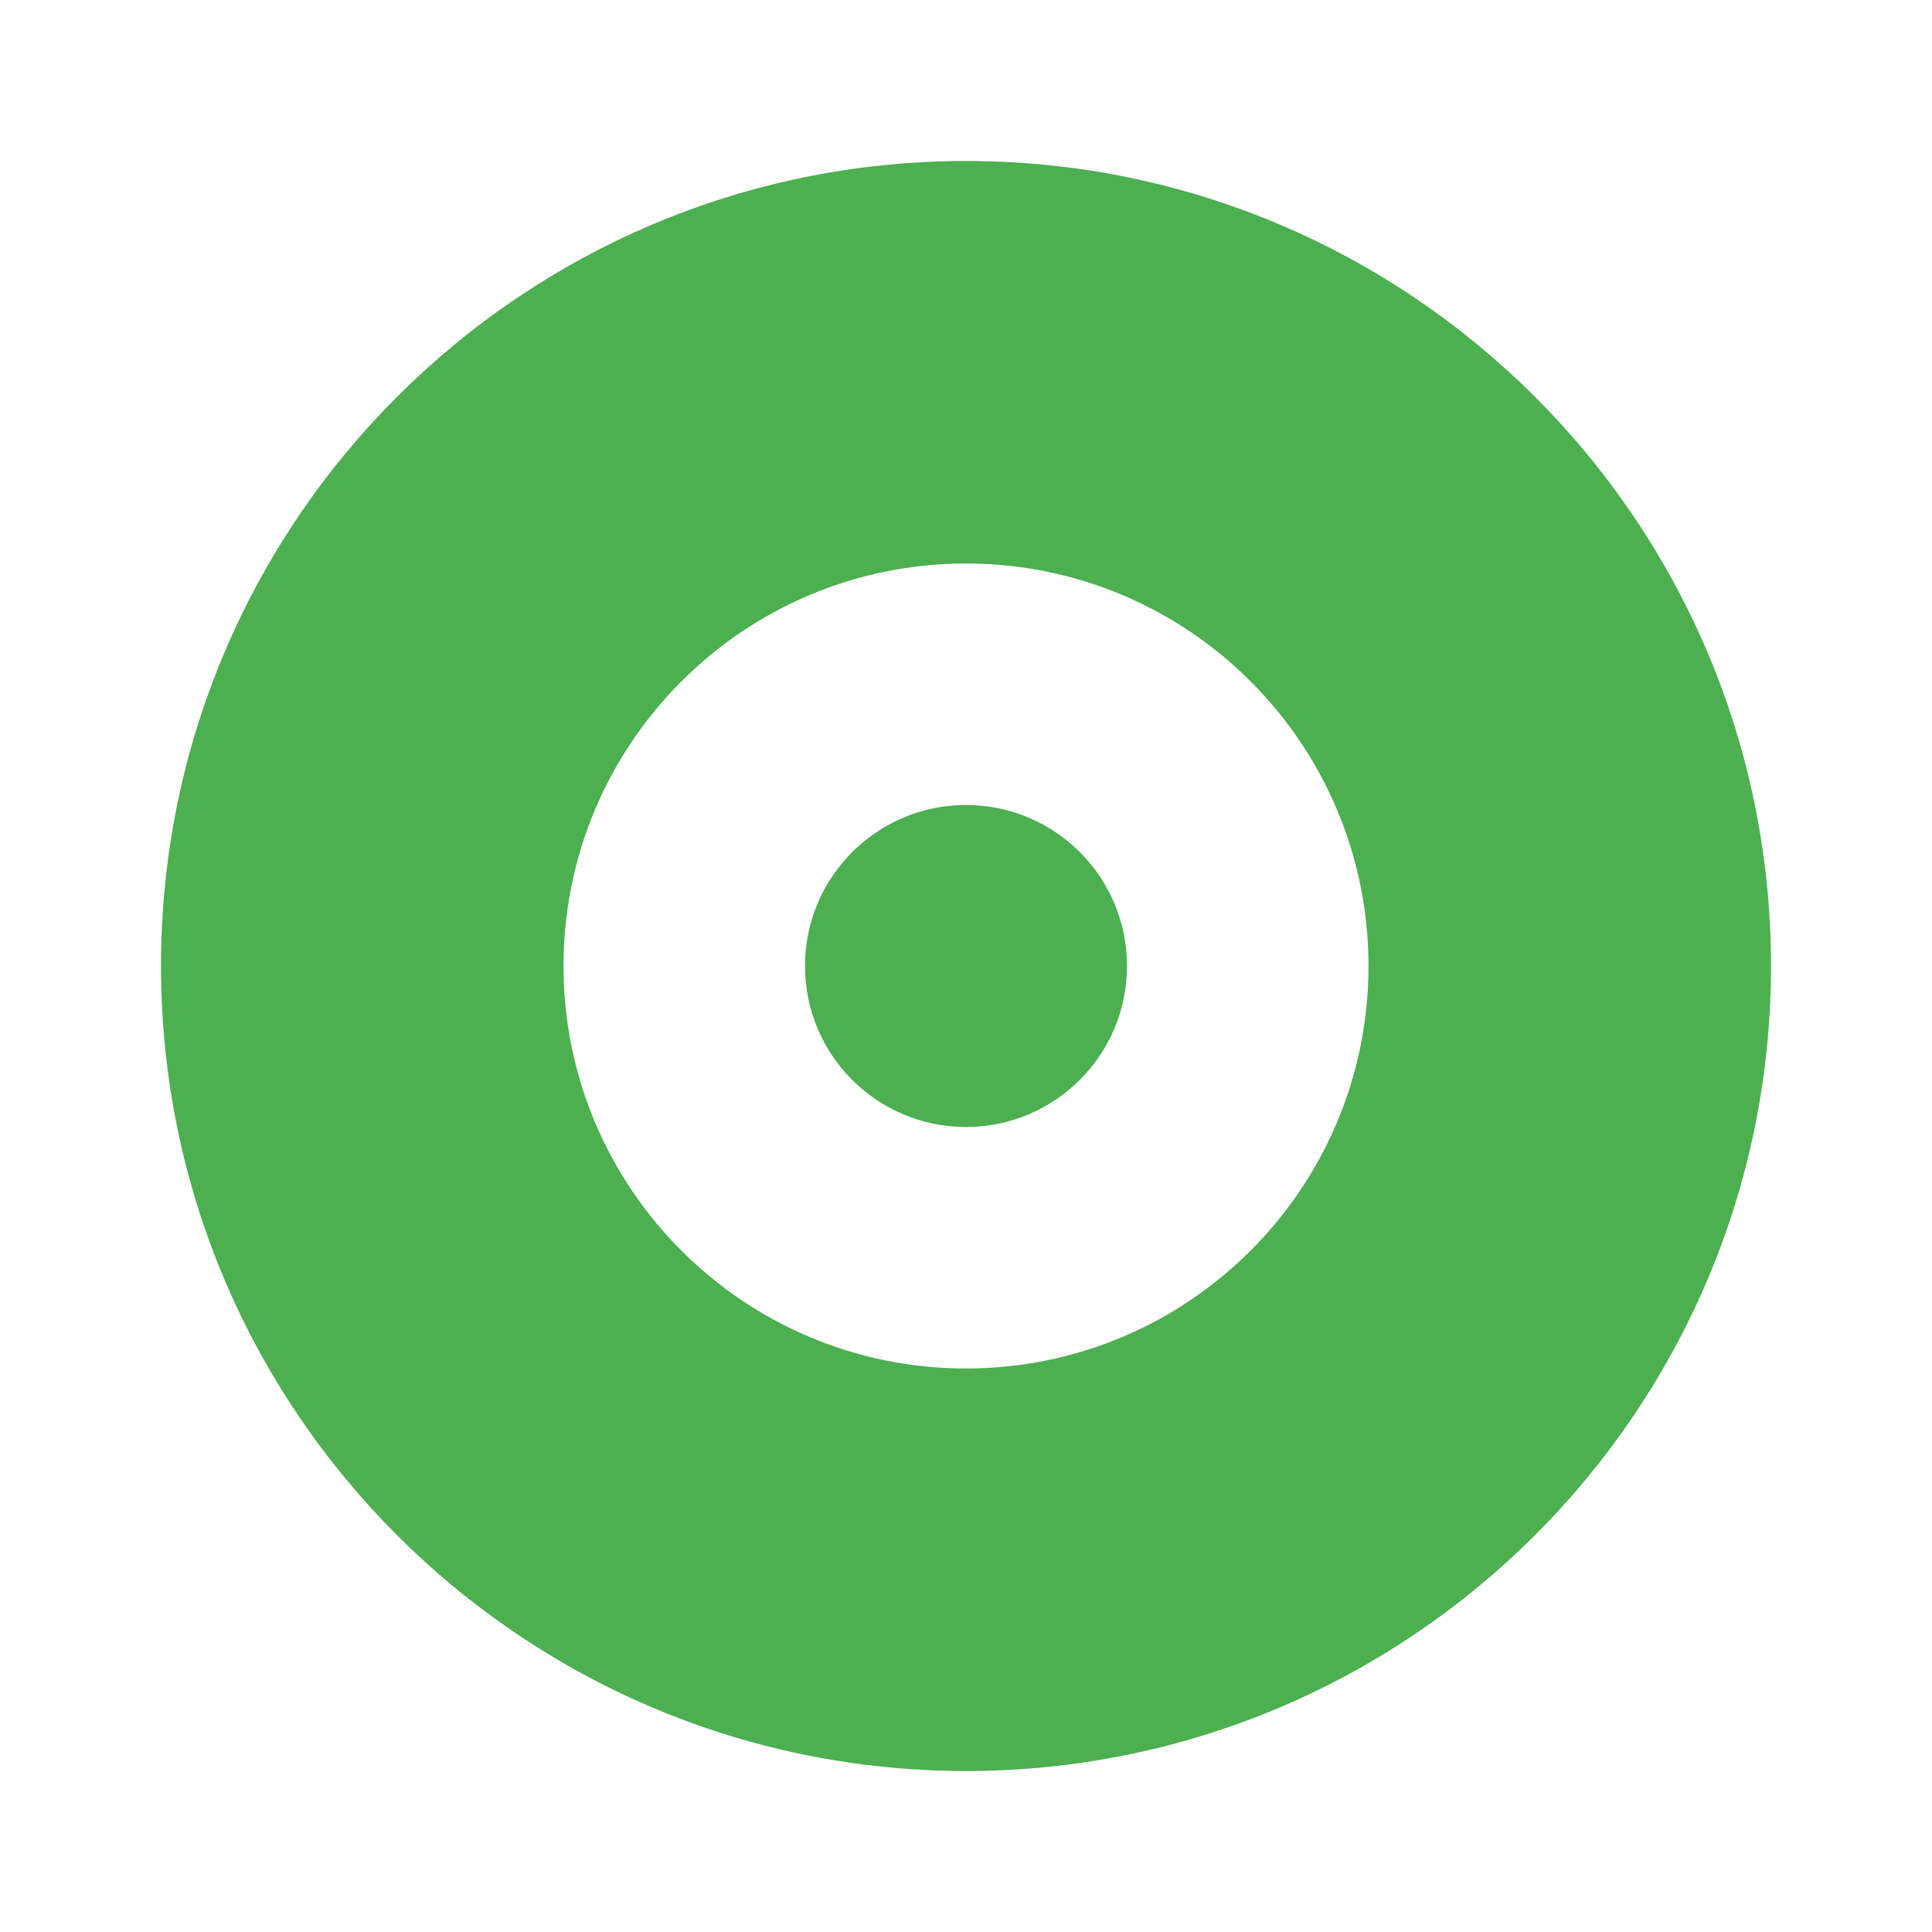 <svg width="81" height="81" viewBox="0 0 81 81" fill="none" xmlns="http://www.w3.org/2000/svg">
  <path fill-rule="evenodd" clip-rule="evenodd" d="M40.5 74.25C59.124 74.25 74.25 59.124 74.25 40.5C74.25 21.876 59.124 6.75 40.5 6.75C21.876 6.75 6.75 21.876 6.75 40.5C6.75 59.124 21.876 74.25 40.5 74.25ZM40.5 57.375C49.82 57.375 57.375 49.82 57.375 40.5C57.375 31.18 49.82 23.625 40.5 23.625C31.18 23.625 23.625 31.18 23.625 40.5C23.625 49.82 31.18 57.375 40.5 57.375ZM40.5 47.25C44.228 47.25 47.25 44.228 47.25 40.5C47.25 36.772 44.228 33.75 40.5 33.75C36.772 33.75 33.75 36.772 33.75 40.5C33.75 44.228 36.772 47.25 40.5 47.25Z" fill="#4CAF50"/>
</svg> 